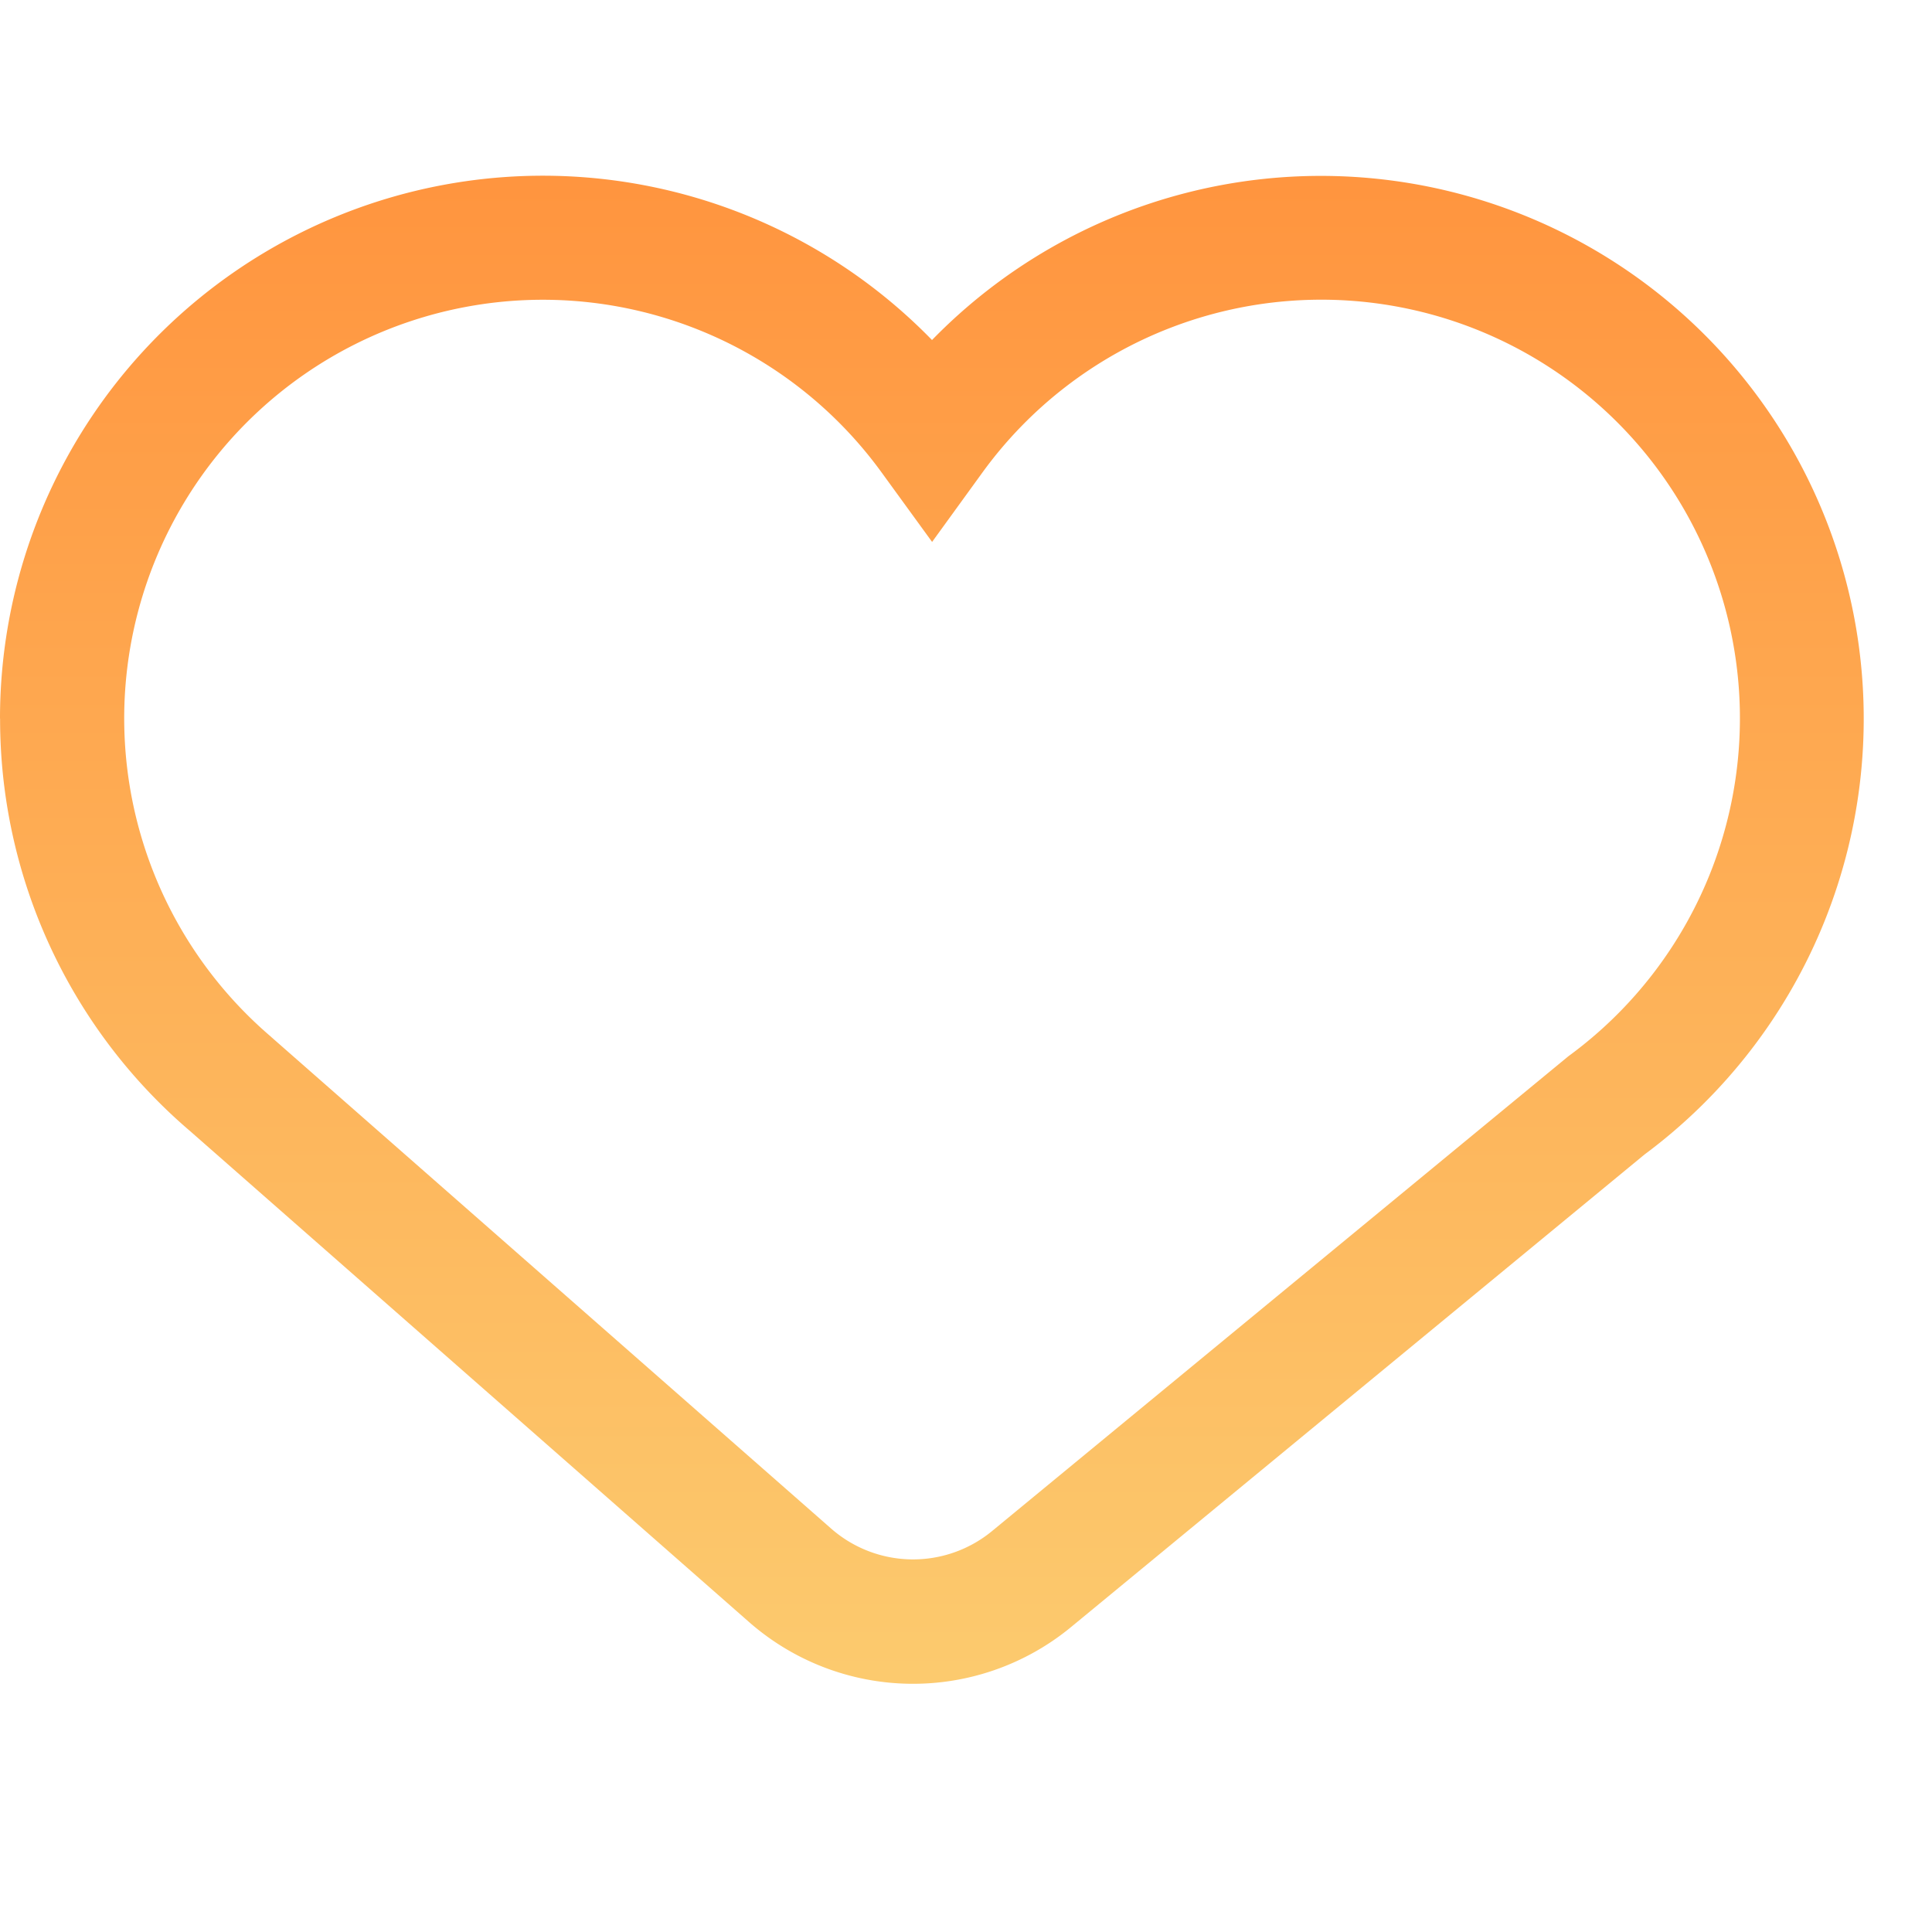 <svg xmlns="http://www.w3.org/2000/svg" width="22" height="22" viewBox="0 0 22 22">
    <defs>
        <linearGradient id="mnuwm3wvsa" x1=".5" x2=".5" y2="1" gradientUnits="objectBoundingBox">
            <stop offset="0" stop-color="#ff953f"/>
            <stop offset="1" stop-color="#fcca6e"/>
        </linearGradient>
        <clipPath id="orfrtd0mrb">
            <path data-name="矩形 212" transform="translate(1375 684)" style="fill:url(#mnuwm3wvsa);stroke:#707070" d="M0 0h22v22H0z"/>
        </clipPath>
    </defs>
    <g style="clip-path:url(#orfrtd0mrb)" transform="translate(-1375 -684)" data-name="组 23656">
        <path d="m35.089 137.793.008.007 6.366 5.589a1.415 1.415 0 0 0 1.833.03l6.563-5.407a4.767 4.767 0 1 0-6.673-6.646l-.572.789-.572-.787a4.767 4.767 0 1 0-6.951 6.426zM32 134.166a6.182 6.182 0 0 1 10.613-4.31 6.181 6.181 0 1 1 8.114 9.274l-6.53 5.381a2.83 2.83 0 0 1-3.668-.057l-6.362-5.588a6.168 6.168 0 0 1-2.166-4.7z" transform="translate(1343 558.016)" style="fill:url(#mnuwm3wvsa)" data-name="蒙版组 79"/>
    </g>
</svg>
